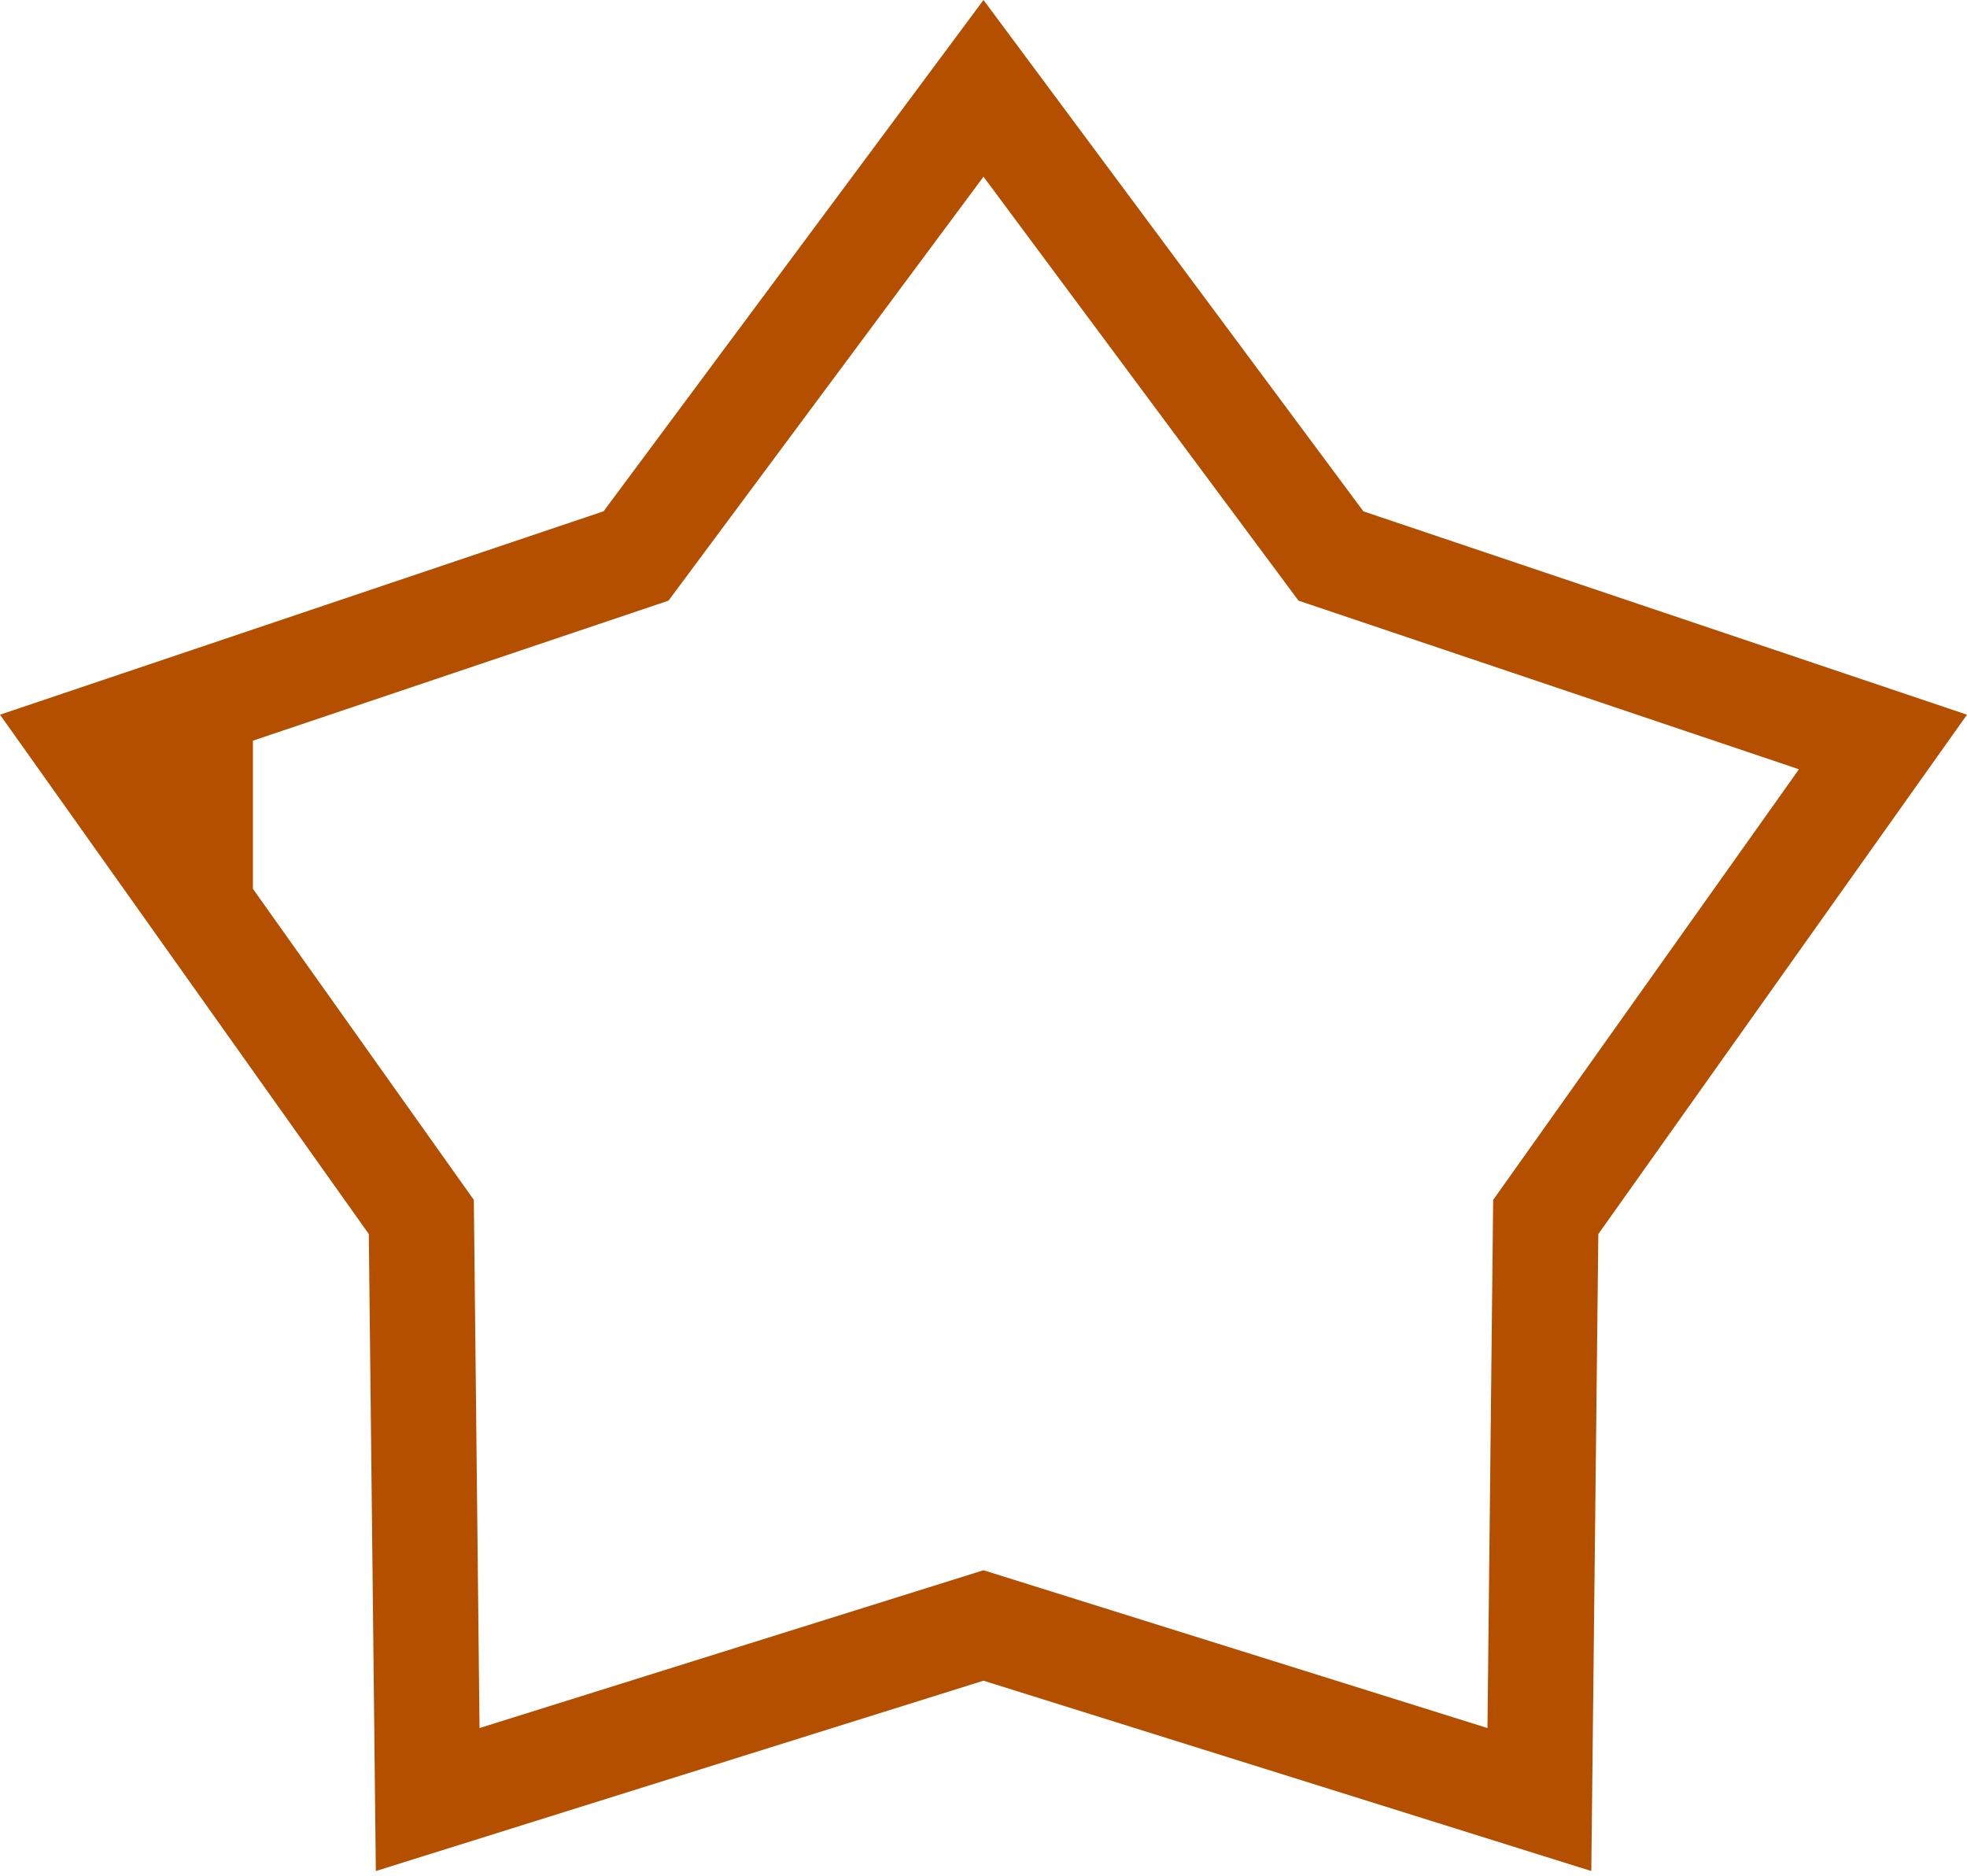 <svg width="280" height="267" viewBox="0 0 280 267" fill="none" xmlns="http://www.w3.org/2000/svg">
<g clip-path="url(#clip0_7_6)">
<path d="M67.45 170.78L36 126.5V105.42L95.16 85.49L140 25.15L184.84 85.49L256.08 109.49L212.55 170.78L211.74 245.95L140 223.49L68.26 245.95L67.45 170.78ZM140 0L85.92 72.77L0 101.72L36 152.41L52.5 175.64L53.5 266.3L140 239.21L226.52 266.3L227.52 175.64L280 101.72L194.08 72.78L140 0Z" fill="#B54F00"/>
</g>
<defs>
<clipPath id="clip0_7_6">
<rect width="280" height="266.3" fill="white"/>
</clipPath>
</defs>
</svg>
